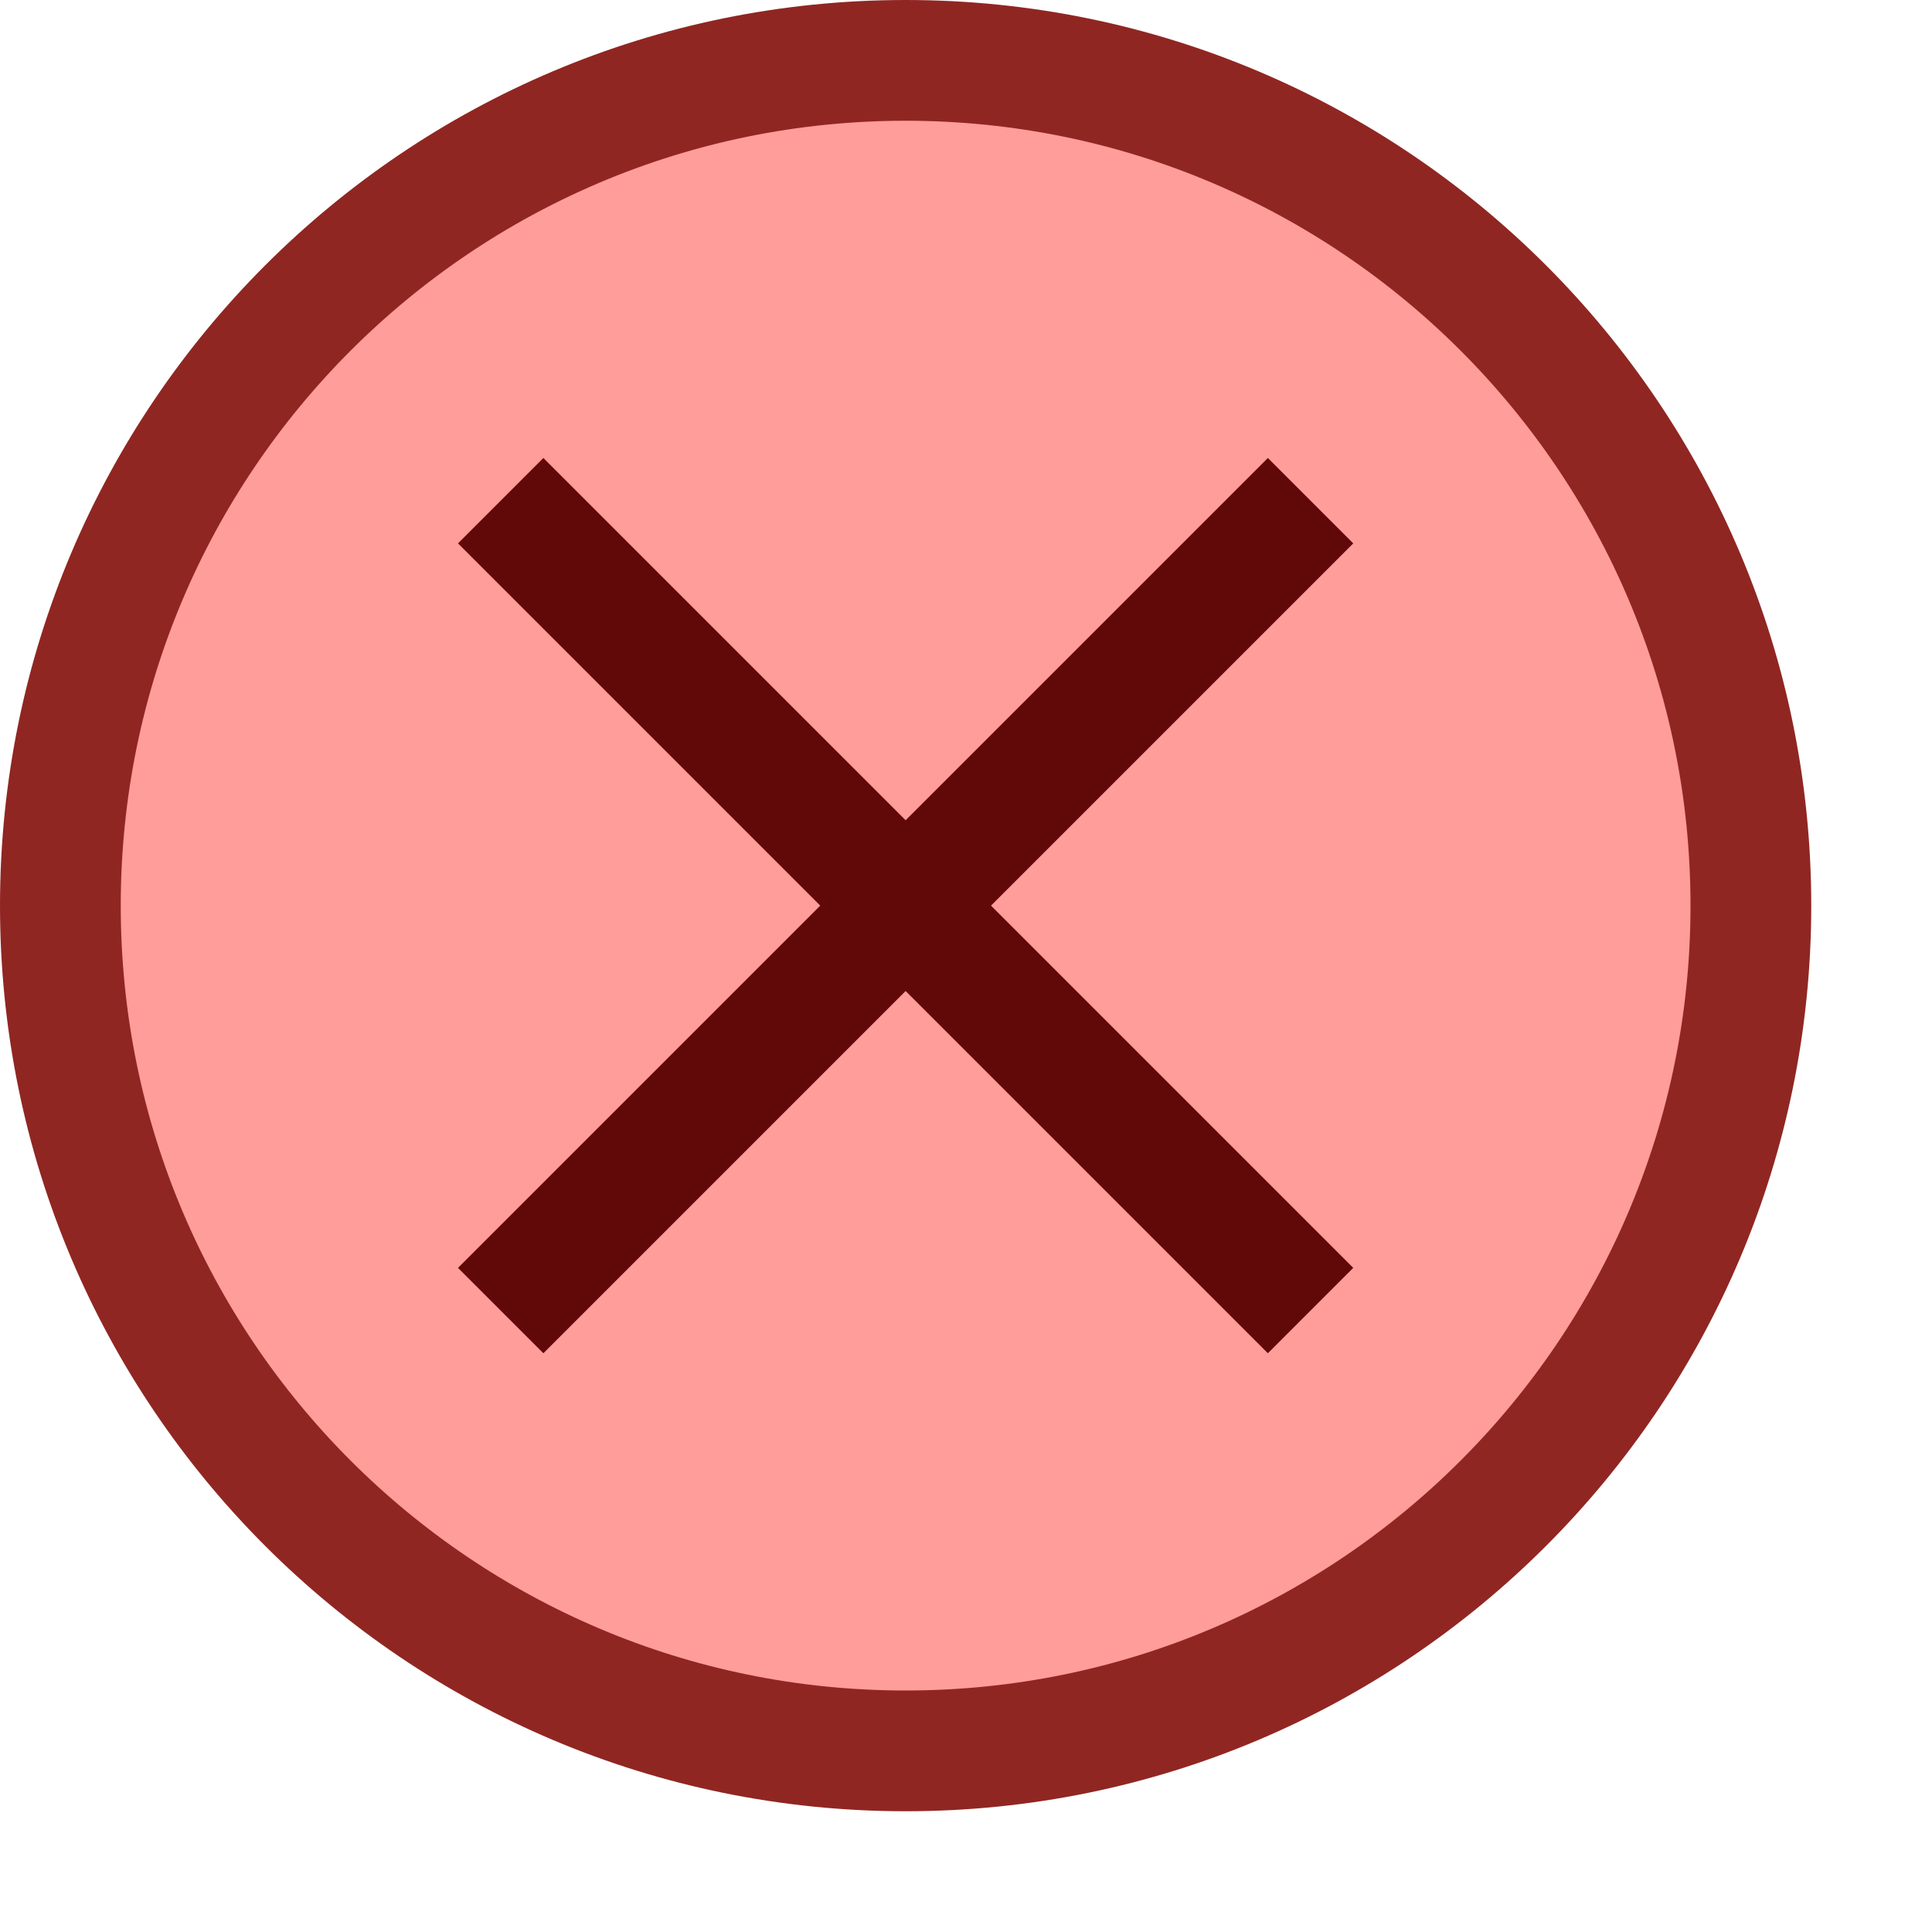 <svg width="16" height="16" viewBox="0 0 16 16" fill="none" xmlns="http://www.w3.org/2000/svg">
<path d="M14.5 7.5C14.5 11.366 11.366 14.5 7.5 14.5C3.634 14.5 0.5 11.366 0.5 7.5C0.5 3.634 3.634 0.5 7.5 0.5C11.366 0.5 14.5 3.634 14.5 7.5Z" fill="#FF9D9A" stroke="#902622"/>
<path d="M4.5 10.5L10.5 4.5M4.5 4.5L10.5 10.5" stroke="#610908" stroke-linecap="square"/>
</svg>
